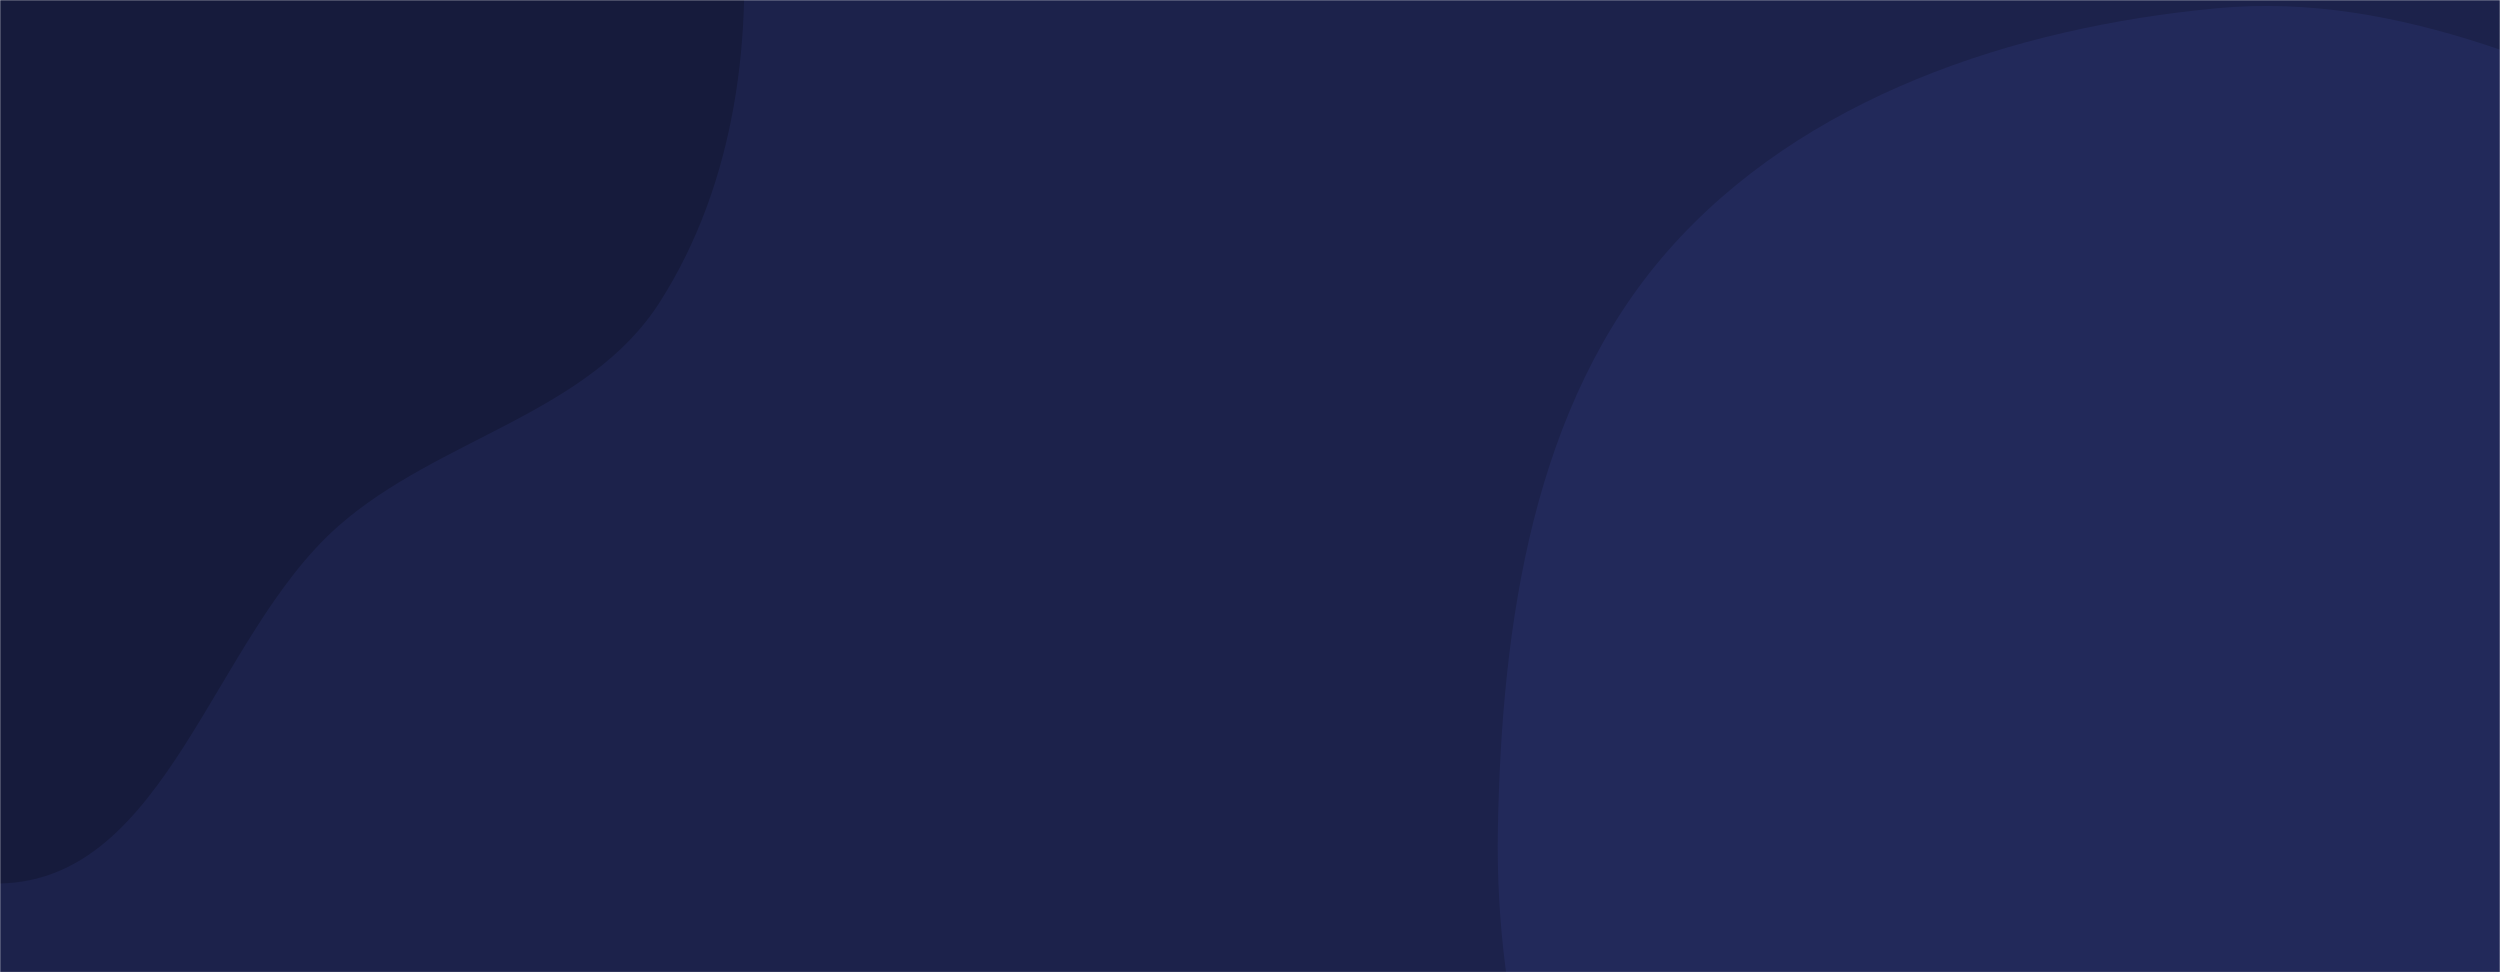 <svg xmlns="http://www.w3.org/2000/svg" version="1.1" xmlns:xlink="http://www.w3.org/1999/xlink" xmlns:svgjs="http://svgjs.com/svgjs" width="1440" height="560" preserveAspectRatio="none" viewBox="0 0 1440 560"><g mask="url(&quot;#SvgjsMask1002&quot;)" fill="none"><rect width="1440" height="560" x="0" y="0" fill="rgba(28, 34, 75, 1)"></rect><path d="M0,508.896C96.387,506.921,122.475,366.857,194.793,303.104C252.516,252.217,339.023,238.627,380.268,173.663C423.918,104.911,434.442,19.745,426.129,-61.268C417.601,-144.376,391.166,-228.592,332.854,-288.42C275.899,-346.856,191.772,-363.803,112.48,-383.073C36.535,-401.53,-39.404,-408.756,-116.773,-397.692C-204.422,-385.157,-311.334,-386.52,-363.529,-314.999C-416.093,-242.973,-357.241,-141.433,-368.354,-52.961C-379.176,33.197,-464.068,116.472,-427.627,195.291C-391.155,274.176,-270.073,259.796,-199.991,311.192C-122.838,367.773,-95.657,510.856,0,508.896" fill="#161b3c"></path><path d="M1440 1144.853C1547.678 1147.08 1617.241 1033.548 1714.206 986.673 1829.373 930.999 2002.818 957.455 2062.111 844.109 2120.639 732.225 2027.014 598.975 1977.858 482.668 1938.757 390.153 1878.73 312.366 1807.461 241.593 1740.812 175.408 1664.774 124.882 1579.006 86.59 1481.787 43.186 1382.966-5.194 1276.963 4.748 1159.794 15.737 1038.189 56.115 960.593 144.592 882.861 233.225 865.042 359.141 862.784 477.009 860.704 585.59 890.953 692.332 948.333 784.537 1001.333 869.702 1092.08 916.183 1172.989 975.477 1259.761 1039.068 1332.444 1142.628 1440 1144.853" fill="#22295a"></path></g><defs><mask id="SvgjsMask1002"><rect width="1440" height="560" fill="#ffffff"></rect></mask></defs></svg>